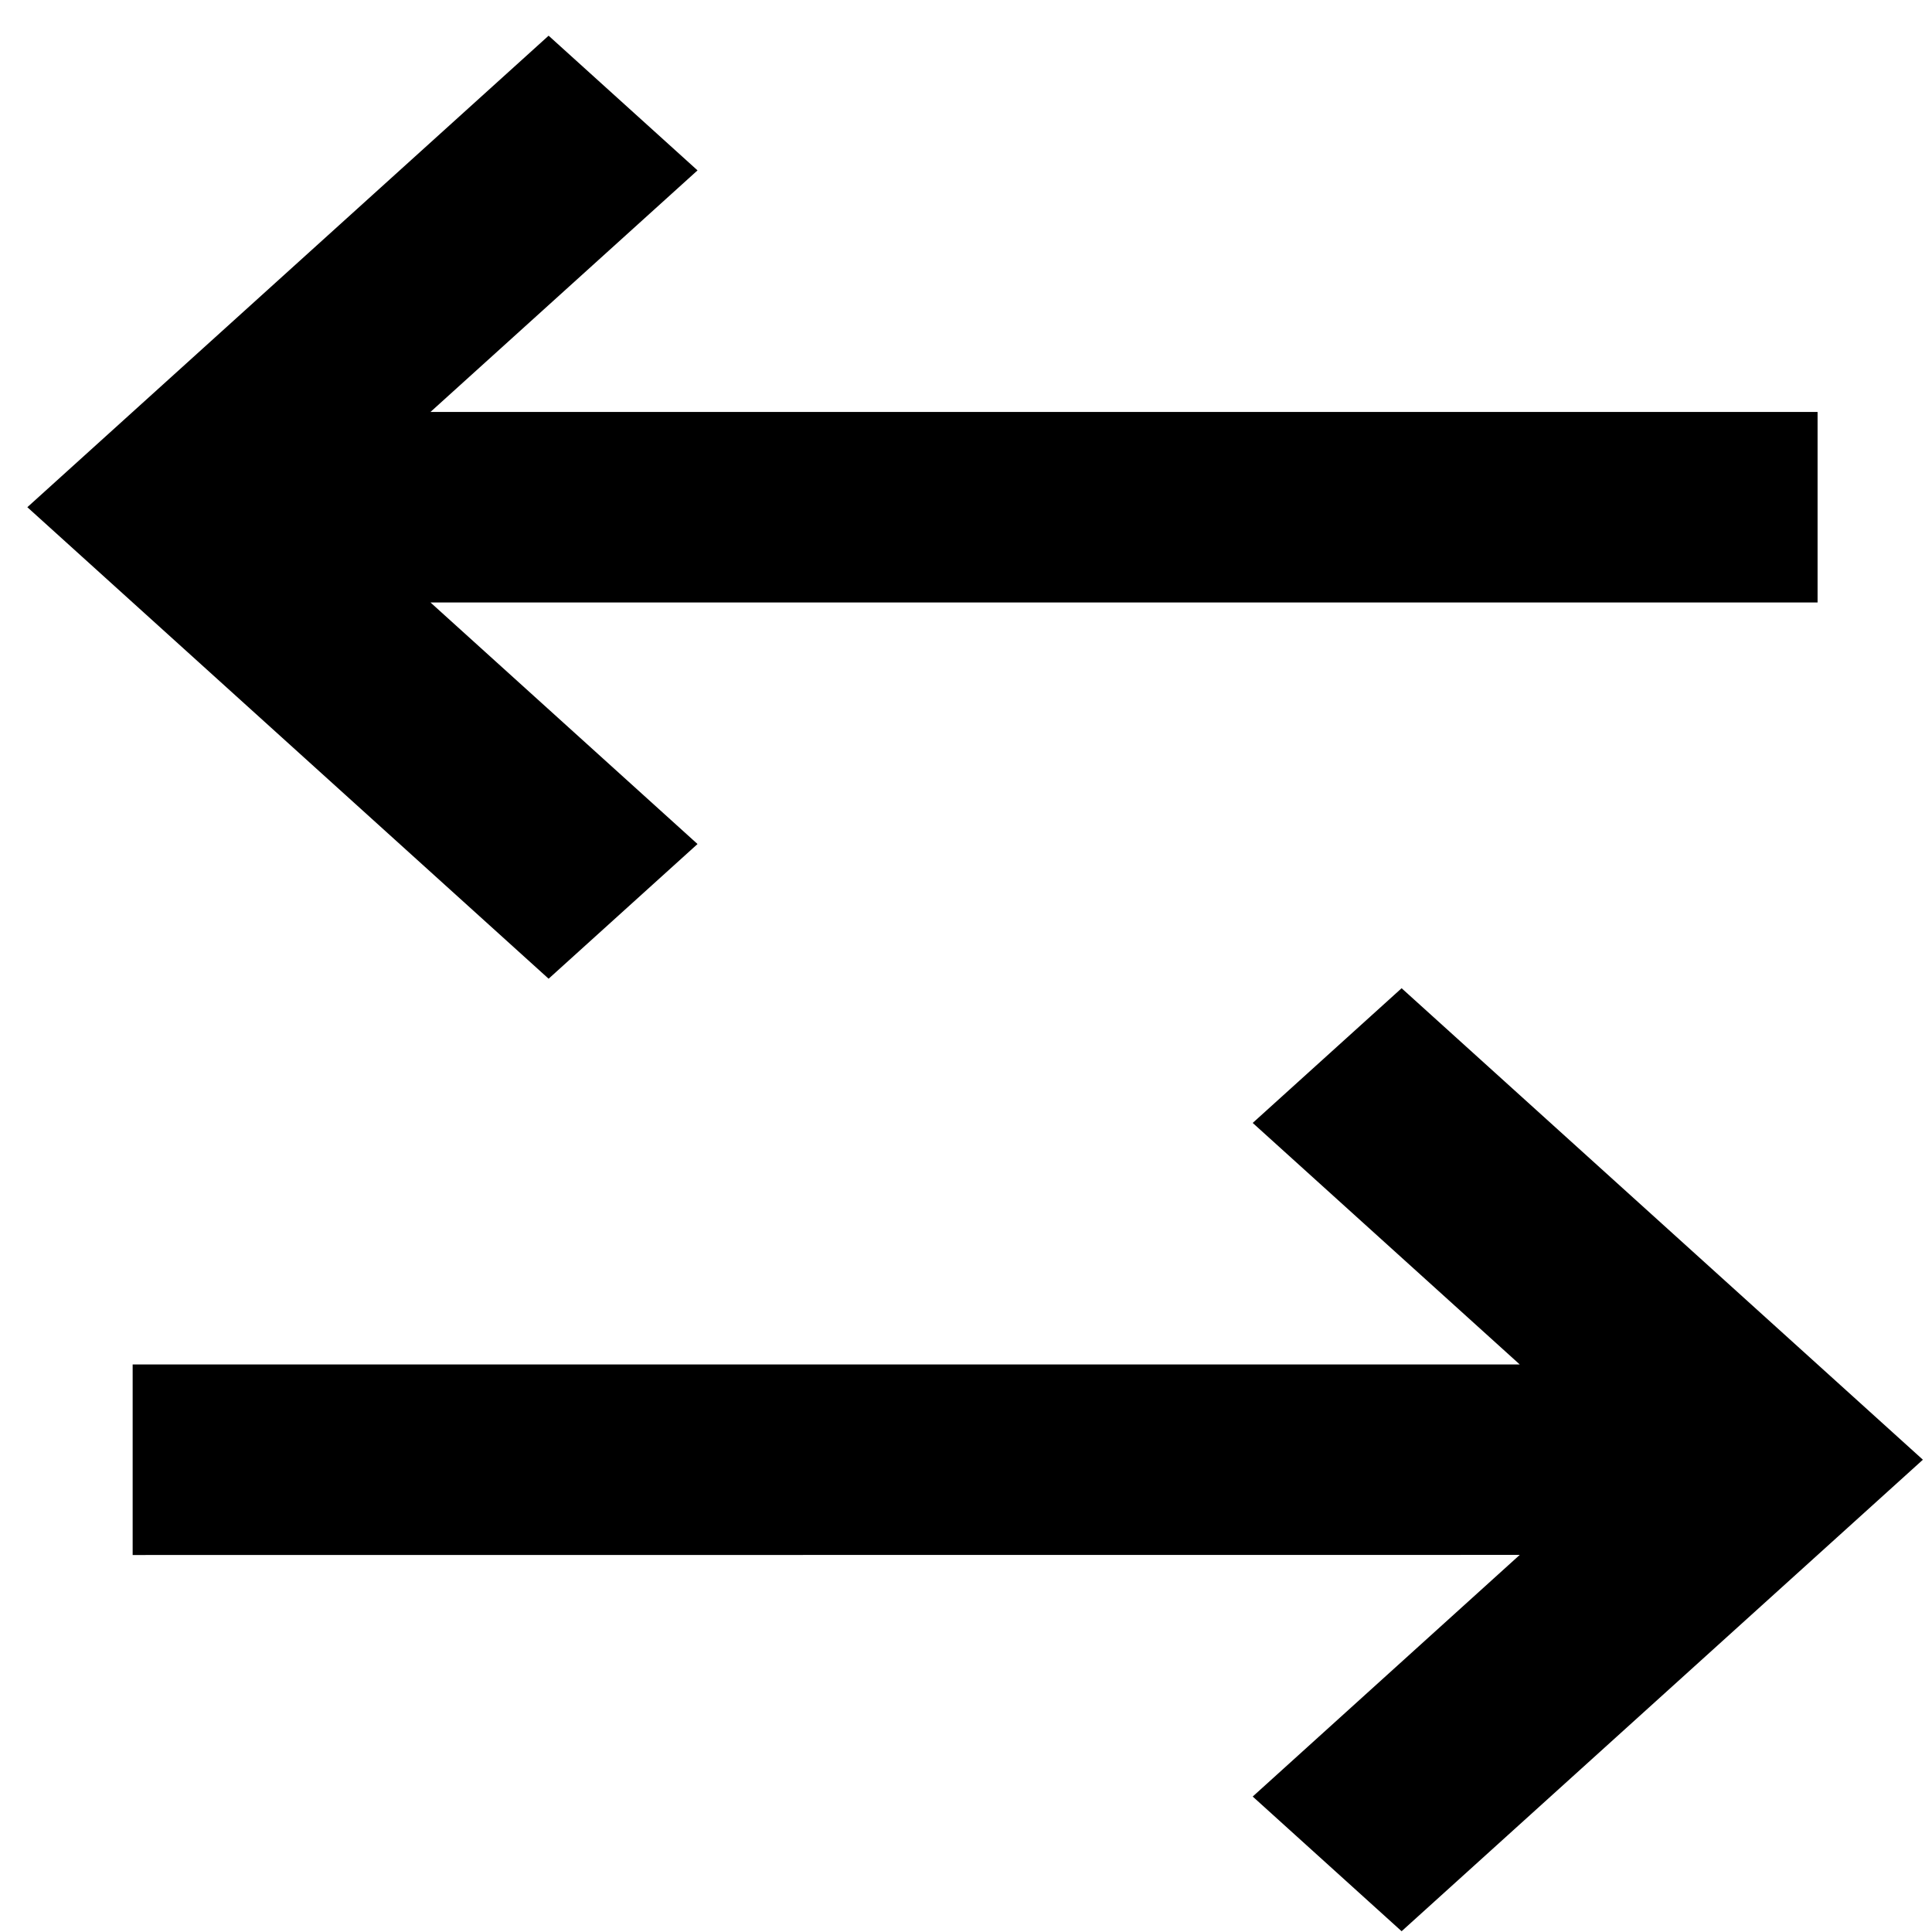 <svg width="53" height="53" viewBox="0 0 53 53" xmlns="http://www.w3.org/2000/svg">
<path d="M38.45 27.11L52.75 40.044L38.45 52.979L34.365 49.284L41.691 42.655L3.639 42.658V37.431H41.691L34.365 30.805L38.45 27.11ZM15.05 0.979L19.135 4.674L11.809 11.301H49.861V16.527H11.809L19.135 23.154L15.05 26.849L0.75 13.914L15.05 0.979Z" fill="current"/>
</svg>
